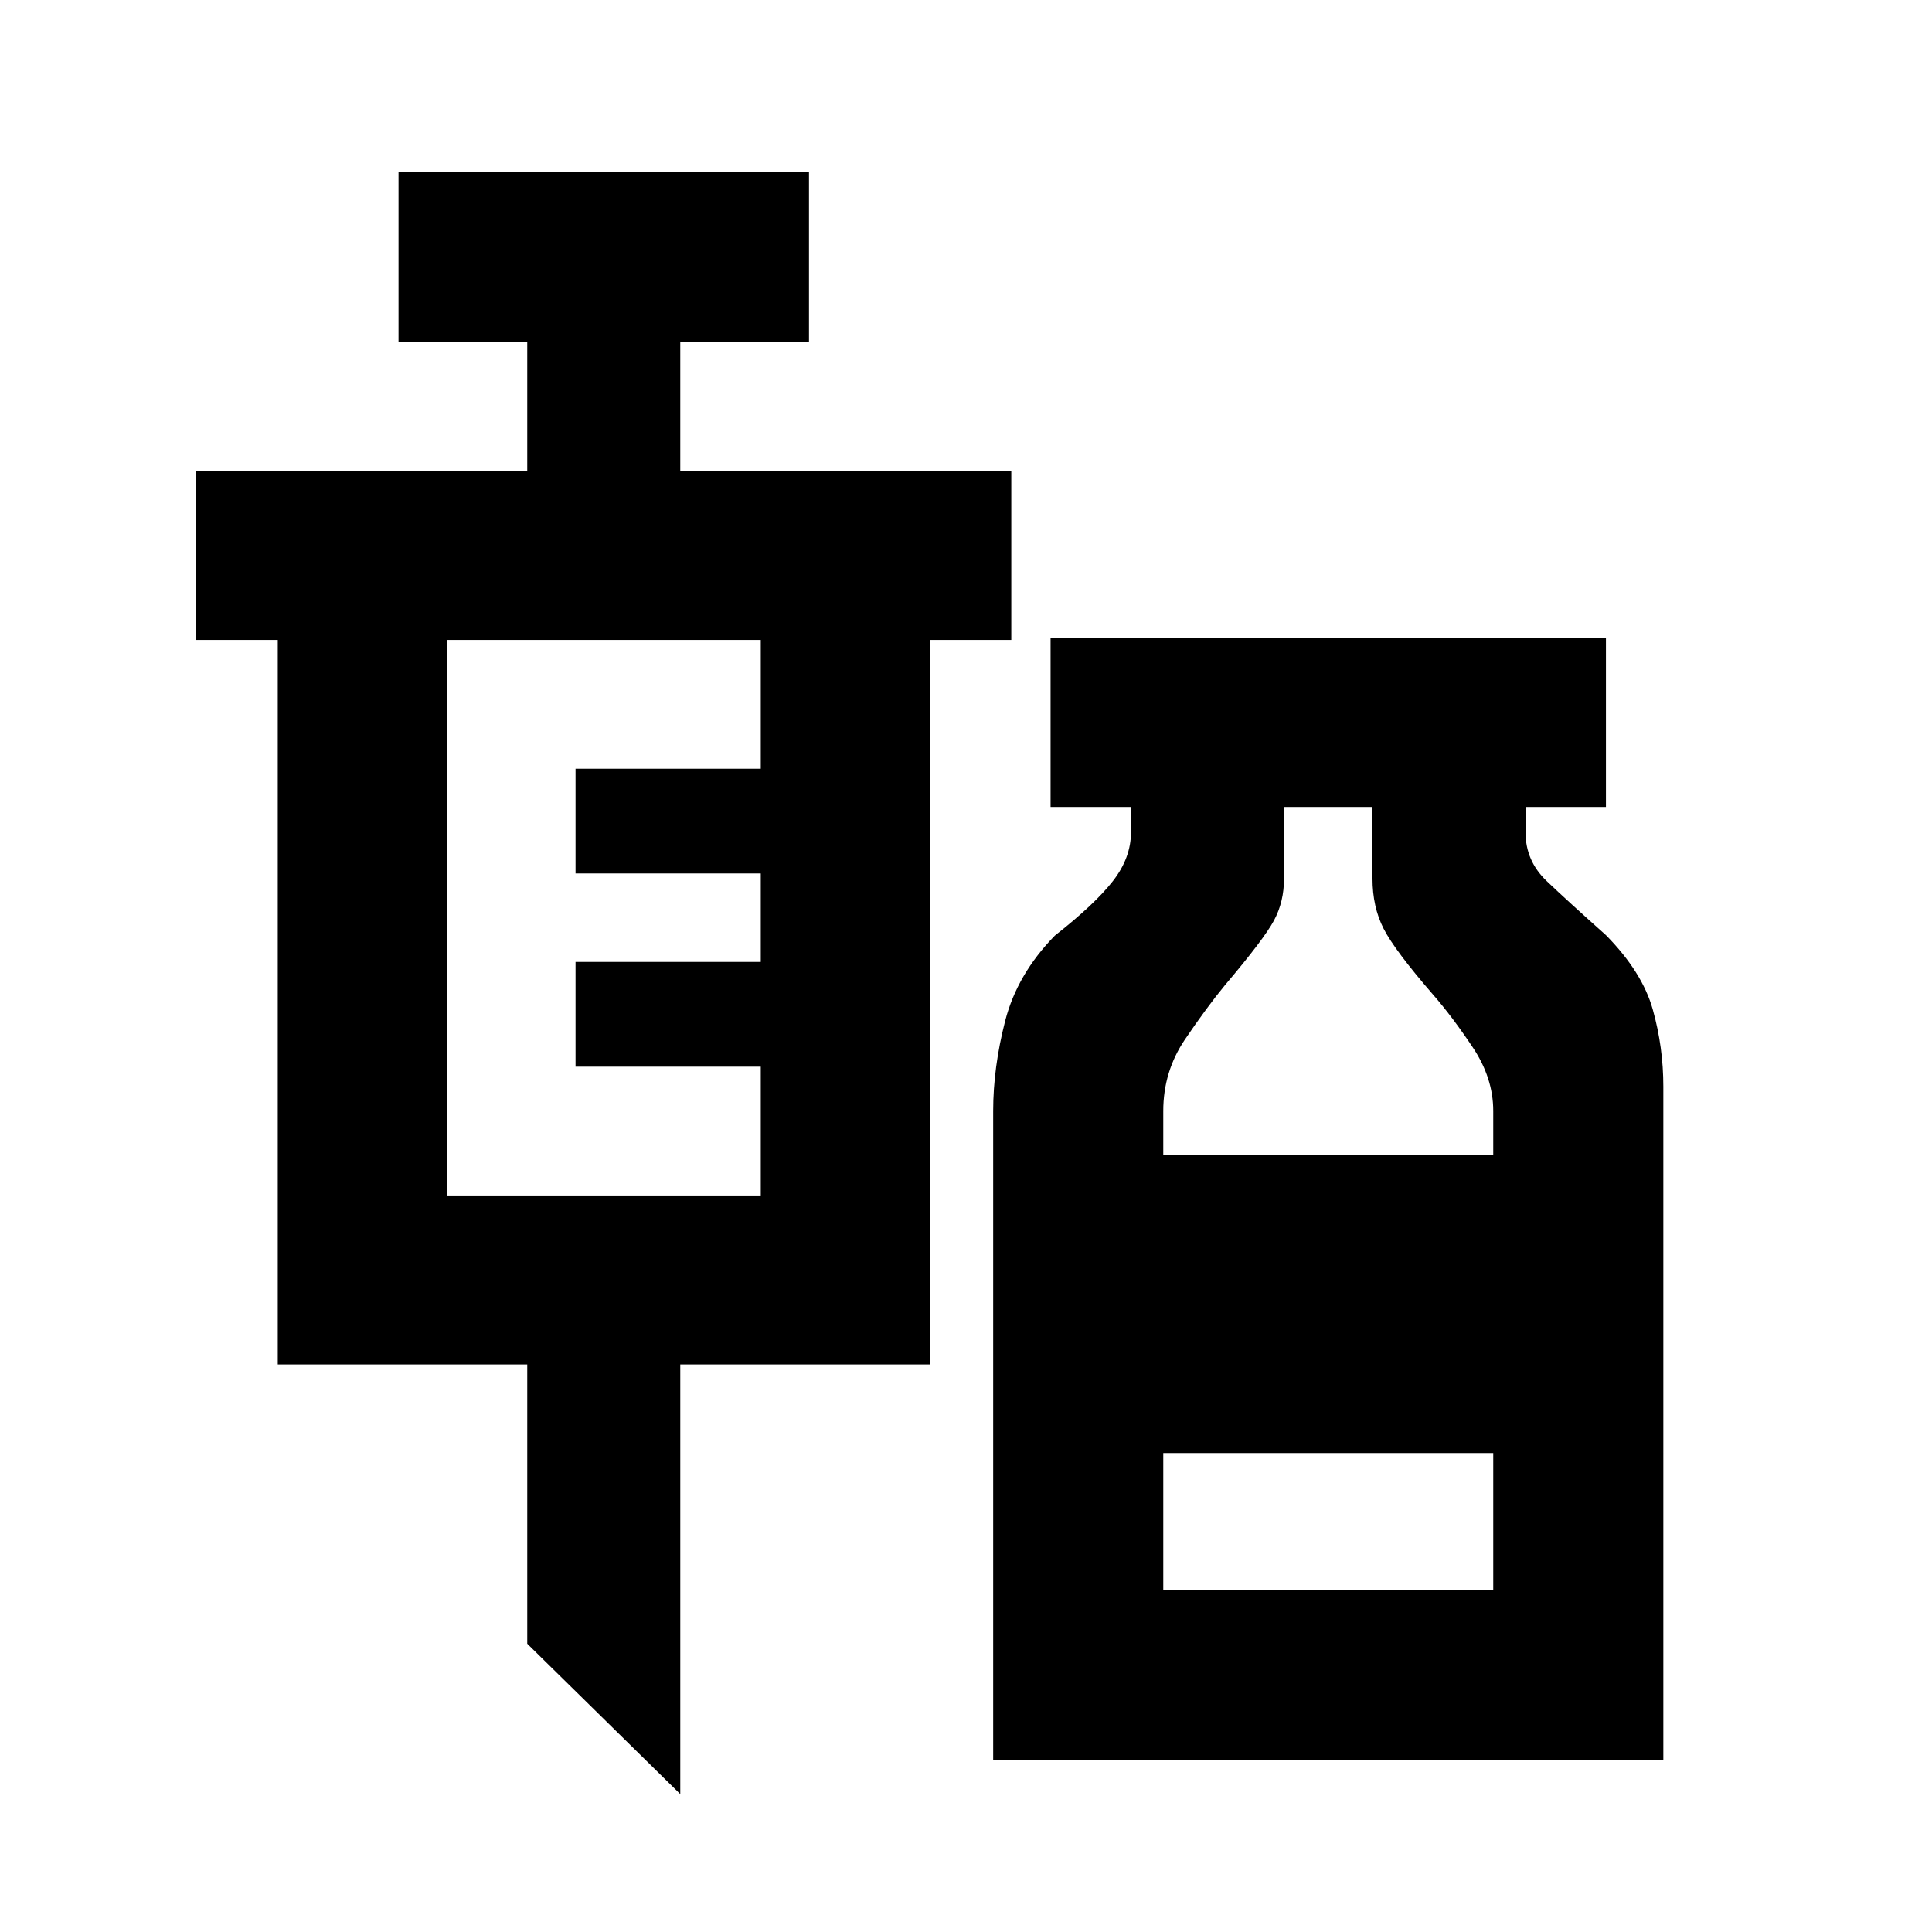 <svg xmlns="http://www.w3.org/2000/svg" height="20" viewBox="0 -960 960 960" width="20"><path d="m338.02-68.52-76.04-74.72v-138.78H138.02v-360H97.5v-83.96h164.48v-64h-63.96v-84.52h203.96v84.52h-63.96v64H502.5v83.96h-40.52v360H338.02v213.5ZM221.98-365.98h156.04v-64h-92.04v-52.04h92.04v-43.96h-92.04v-52.04h92.04v-64H221.98v276.04ZM493.5-85.5V-408q0-21.57 5.97-44.76 5.96-23.2 24.66-42.32 19.91-15.64 28.88-27.15 8.97-11.51 8.97-24.29v-12.5h-39.96v-83.96h275.96v83.96h-39.96v12.5q0 14.3 10.5 24.3t29.46 26.89q18.09 18.37 23.3 37.04 5.22 18.66 5.22 38.16V-85.5h-333Zm84.52-300.52h163.96V-408q0-16.37-10.22-31.65-10.22-15.28-19.59-26.02-19.13-22.07-24.66-32.87-5.53-10.81-5.53-24.94v-35.54h-43.96v35.54q0 11.63-5.03 20.94-5.03 9.3-24.16 31.87-9.31 11.3-20.06 27.21-10.75 15.92-10.75 35.46v21.98Zm0 216h163.96v-67.96H578.02v67.96Z"/></svg>